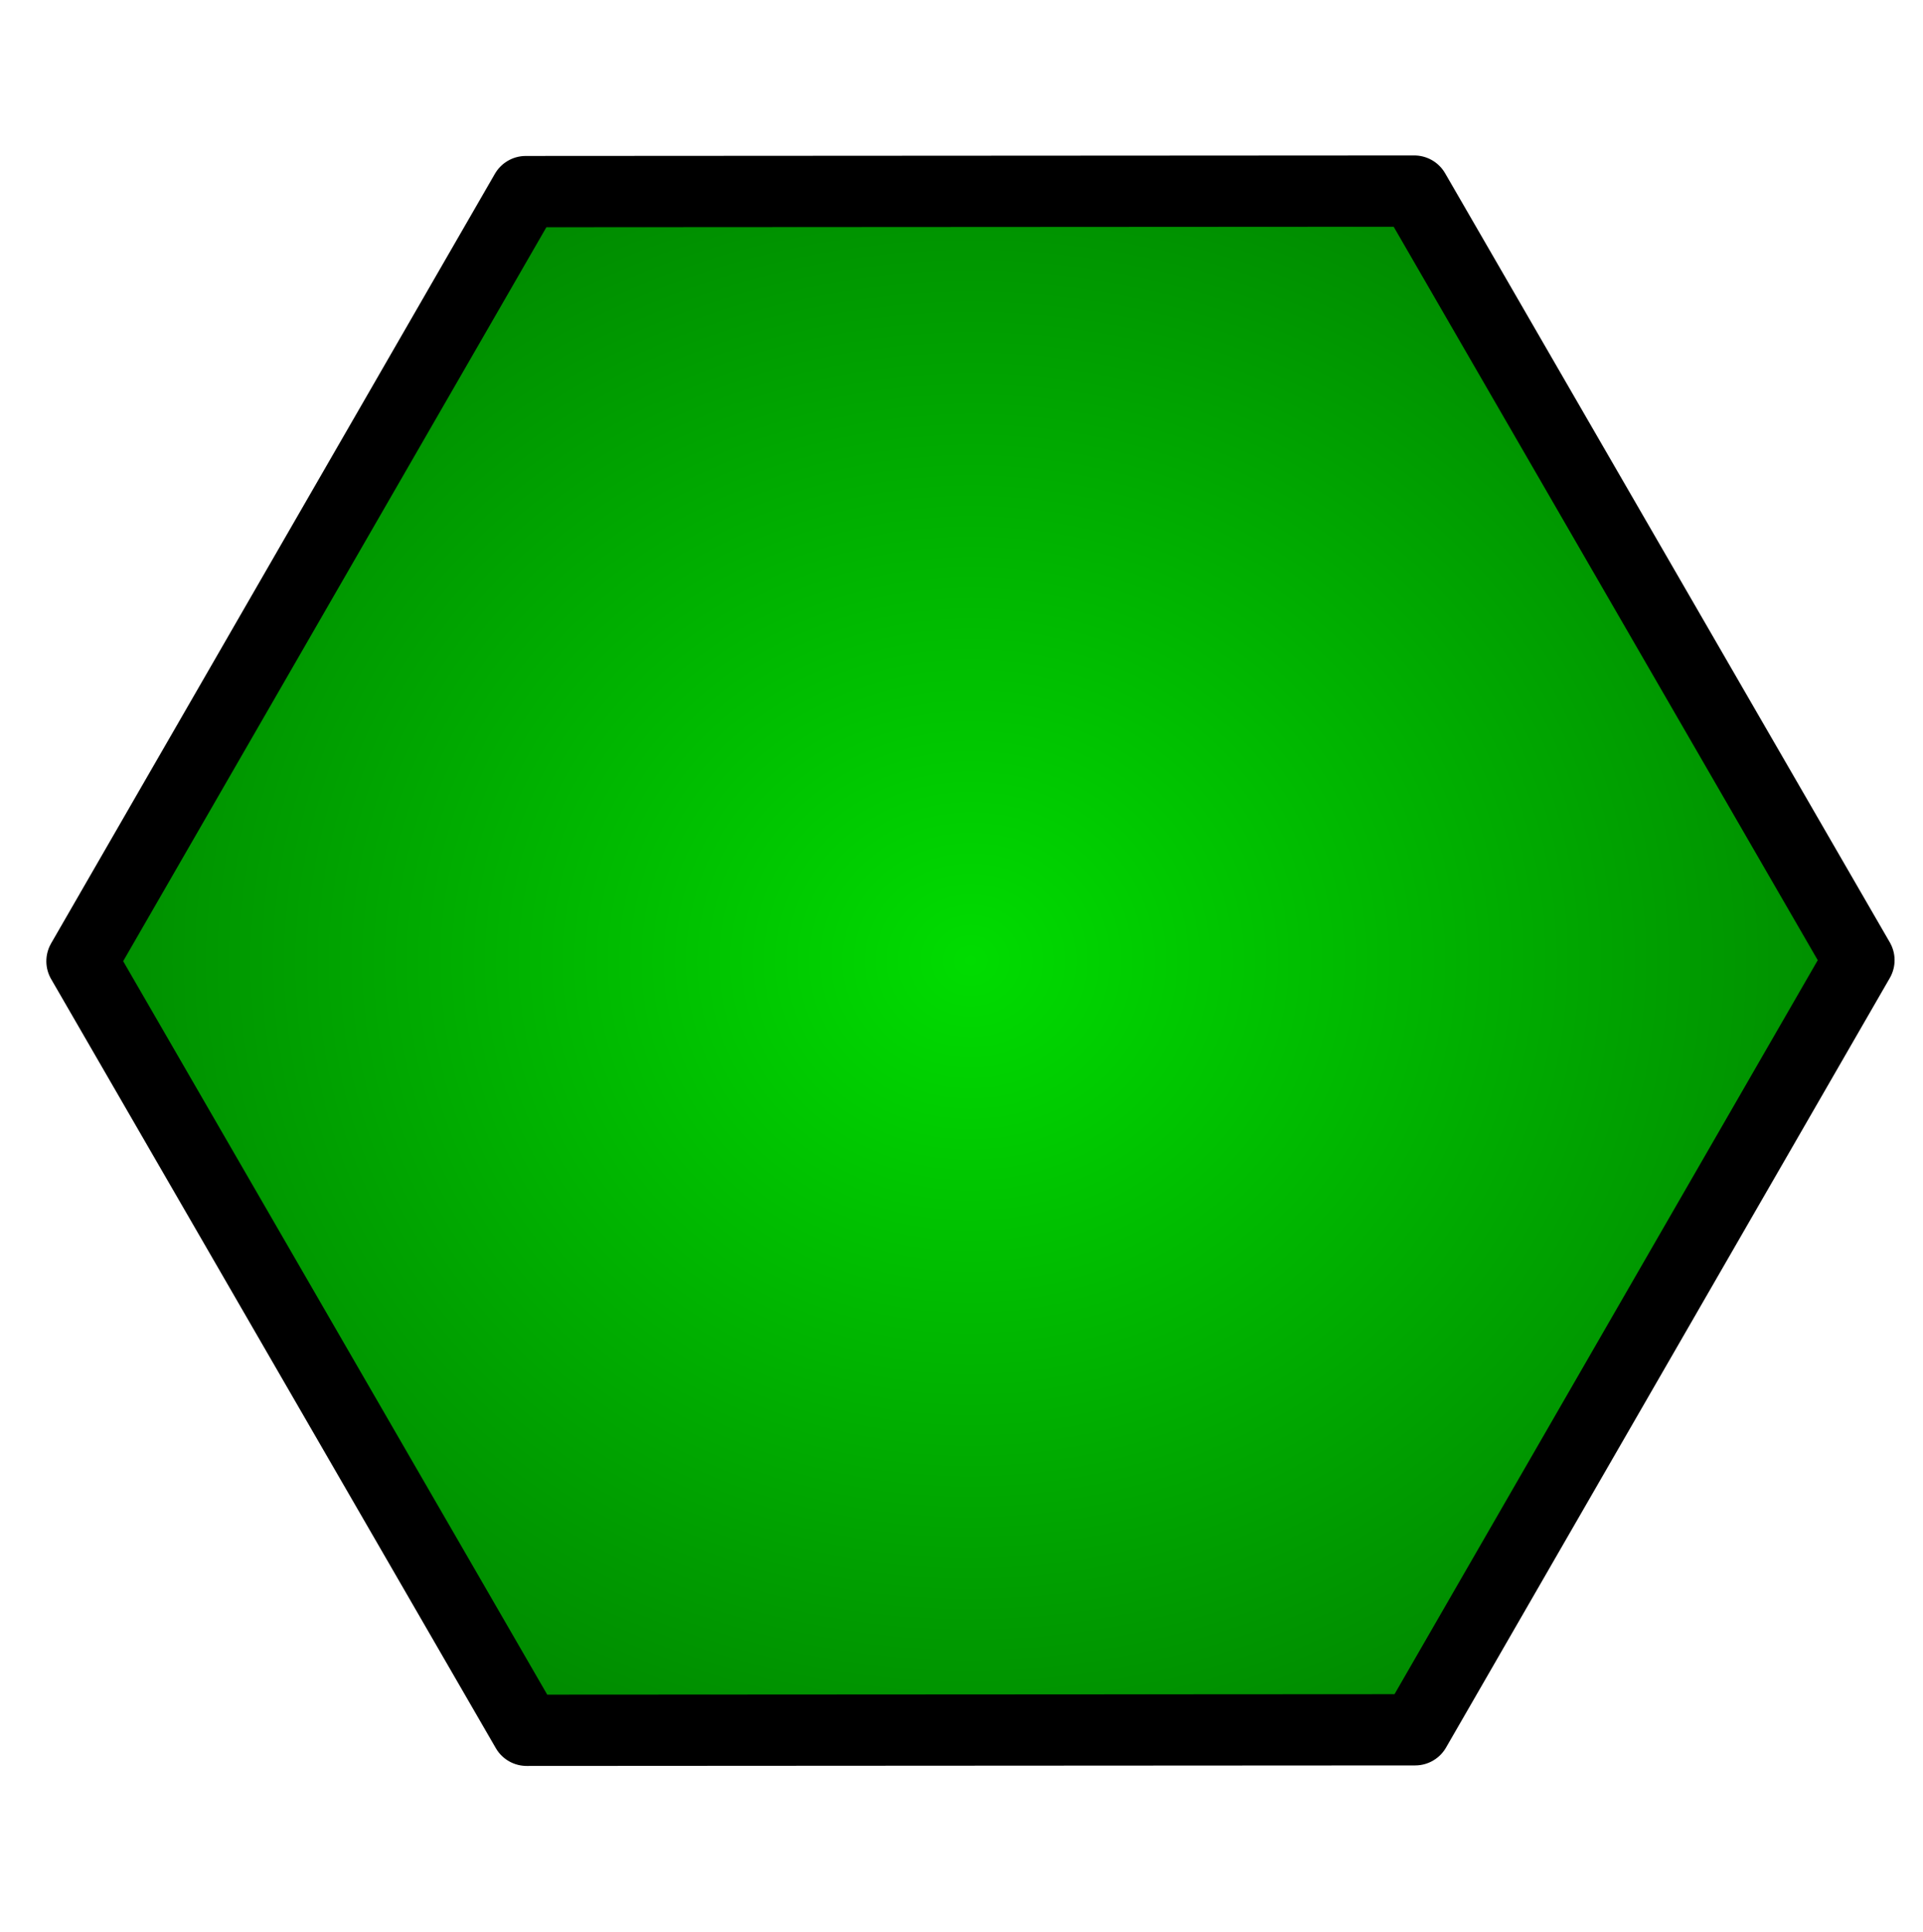 <?xml version="1.0" encoding="UTF-8" standalone="no"?>
<!-- Created with Inkscape (http://www.inkscape.org/) -->

<svg
   xmlns:dc="http://purl.org/dc/elements/1.1/"
   xmlns:cc="http://creativecommons.org/ns#"
   xmlns:rdf="http://www.w3.org/1999/02/22-rdf-syntax-ns#"
   xmlns:svg="http://www.w3.org/2000/svg"
   xmlns="http://www.w3.org/2000/svg"
   xmlns:xlink="http://www.w3.org/1999/xlink"
   xmlns:sodipodi="http://sodipodi.sourceforge.net/DTD/sodipodi-0.dtd"
   xmlns:inkscape="http://www.inkscape.org/namespaces/inkscape"
   width="208mm"
   height="209mm"
   viewBox="0 0 208 209"
   version="1.1"
   id="svg8"
   inkscape:version="0.92.1 r15371"
   sodipodi:docname="biology.svg">
  <defs
     id="defs2">
    <linearGradient
       inkscape:collect="always"
       id="linearGradient4499">
      <stop
         style="stop-color:#00dc00;stop-opacity:1"
         offset="0"
         id="stop4495" />
      <stop
         style="stop-color:#008a00;stop-opacity:1"
         offset="1"
         id="stop4497" />
    </linearGradient>
    <radialGradient
       inkscape:collect="always"
       xlink:href="#linearGradient4499"
       id="radialGradient4501"
       cx="105.077"
       cy="195.702"
       fx="105.077"
       fy="195.702"
       r="118.078"
       gradientTransform="matrix(0.991,0.137,-0.126,0.907,25.631,3.793)"
       gradientUnits="userSpaceOnUse" />
  </defs>
  <sodipodi:namedview
     id="base"
     pagecolor="#ffffff"
     bordercolor="#666666"
     borderopacity="1.0"
     inkscape:pageopacity="0.0"
     inkscape:pageshadow="2"
     inkscape:zoom="0.49497475"
     inkscape:cx="314.74112"
     inkscape:cy="399.97081"
     inkscape:document-units="mm"
     inkscape:current-layer="layer1"
     showgrid="false"
     inkscape:window-width="1280"
     inkscape:window-height="706"
     inkscape:window-x="-8"
     inkscape:window-y="-8"
     inkscape:window-maximized="1" />
  <g
     inkscape:label="Layer 1"
     inkscape:groupmode="layer"
     id="layer1"
     transform="translate(0,-88)">
    <path
       sodipodi:type="star"
       style="opacity:1;fill:url(#radialGradient4501);fill-opacity:1;stroke:#000000;stroke-width:9.205;stroke-linecap:round;stroke-linejoin:round;stroke-miterlimit:4;stroke-dasharray:none;stroke-dashoffset:0;stroke-opacity:1;paint-order:stroke fill markers"
       id="path4485"
       sodipodi:sides="6"
       sodipodi:cx="105.07738"
       sodipodi:cy="195.70238"
       sodipodi:r1="114.68822"
       sodipodi:r2="57.344109"
       sodipodi:arg1="1.1927379"
       sodipodi:arg2="1.7163367"
       inkscape:flatsided="true"
       inkscape:rounded="0"
       inkscape:randomized="0"
       d="M 147.411,302.292 33.935,285.659 -8.398,179.069 62.744,89.113 176.22,105.746 218.553,212.335 Z"
       transform="matrix(0.829,-0.122,0.122,0.829,-6.016,42.508)" />
  </g>
</svg>
